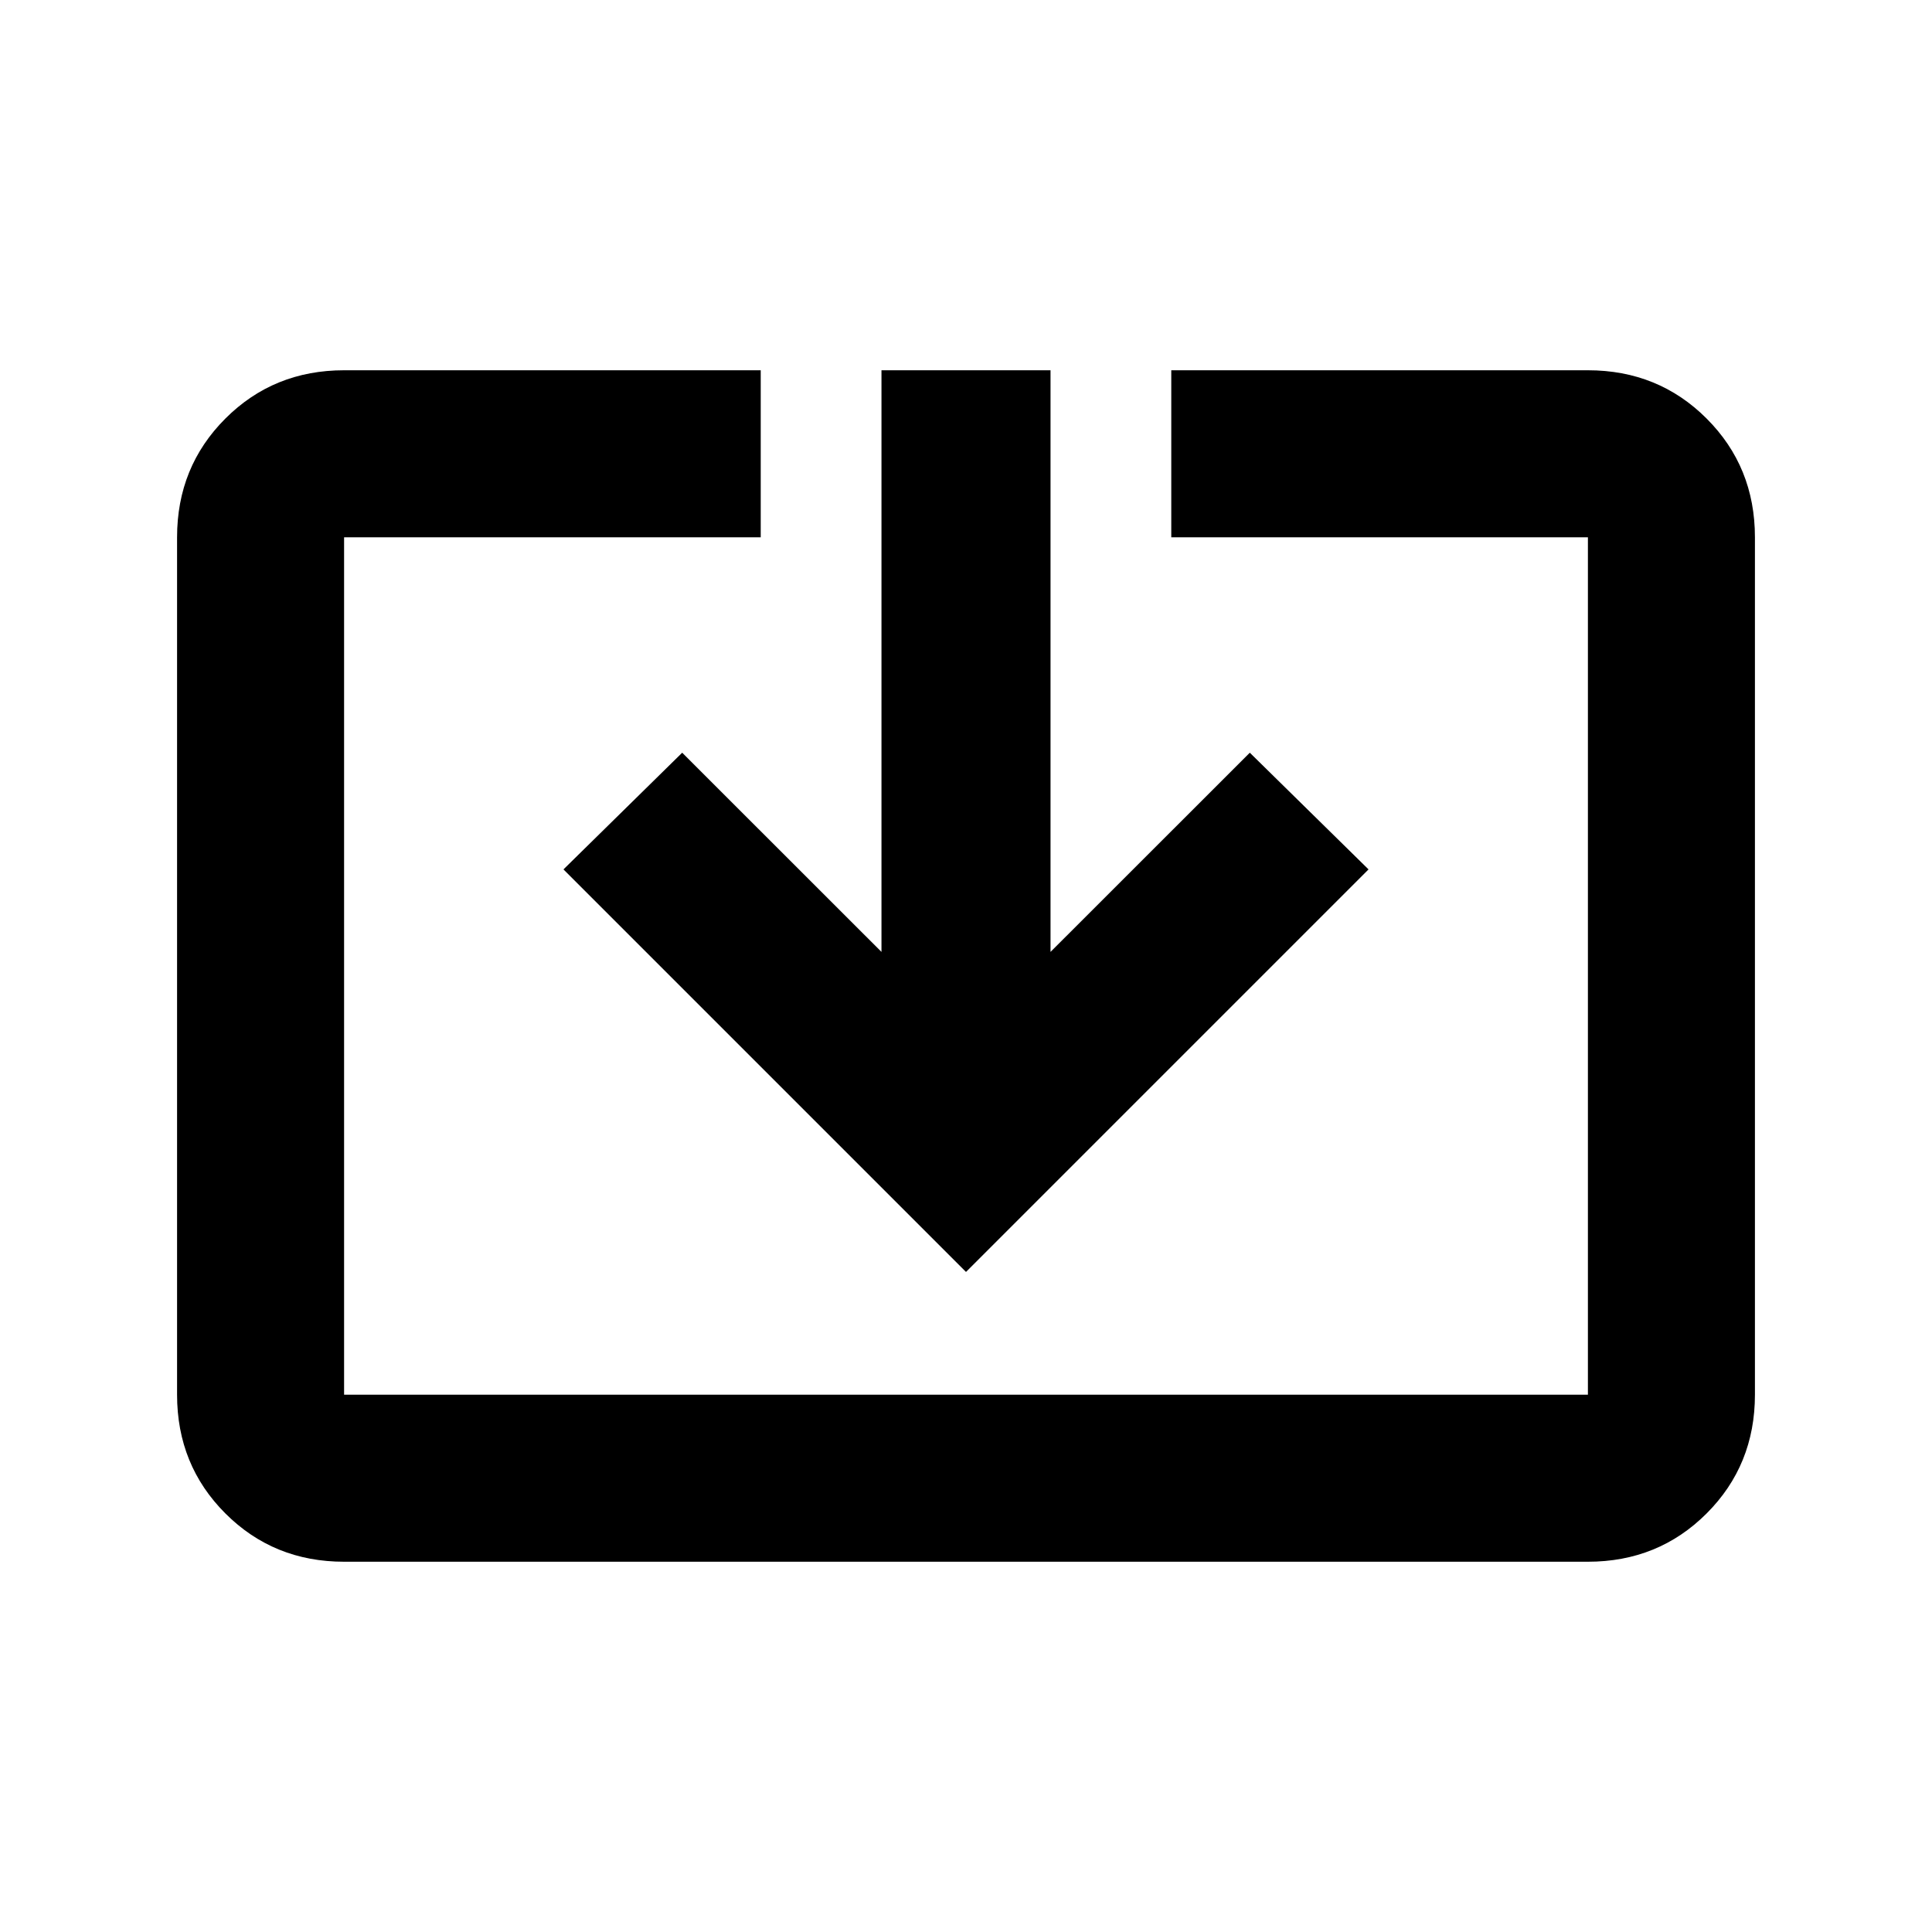 <svg xmlns="http://www.w3.org/2000/svg" height="20" width="20"><path d="M3.562 16.167q-.729 0-1.229-.5-.5-.5-.5-1.229V5.562q0-.729.5-1.229.5-.5 1.229-.5h4.313v1.729H3.562v8.876h12.876V5.562h-4.313V3.833h4.313q.729 0 1.229.5.5.5.5 1.229v8.876q0 .729-.5 1.229-.5.5-1.229.5Zm6.438-3L5.833 9l1.229-1.208 2.063 2.062V3.833h1.75v6.021l2.063-2.062L14.167 9Z"/></svg>